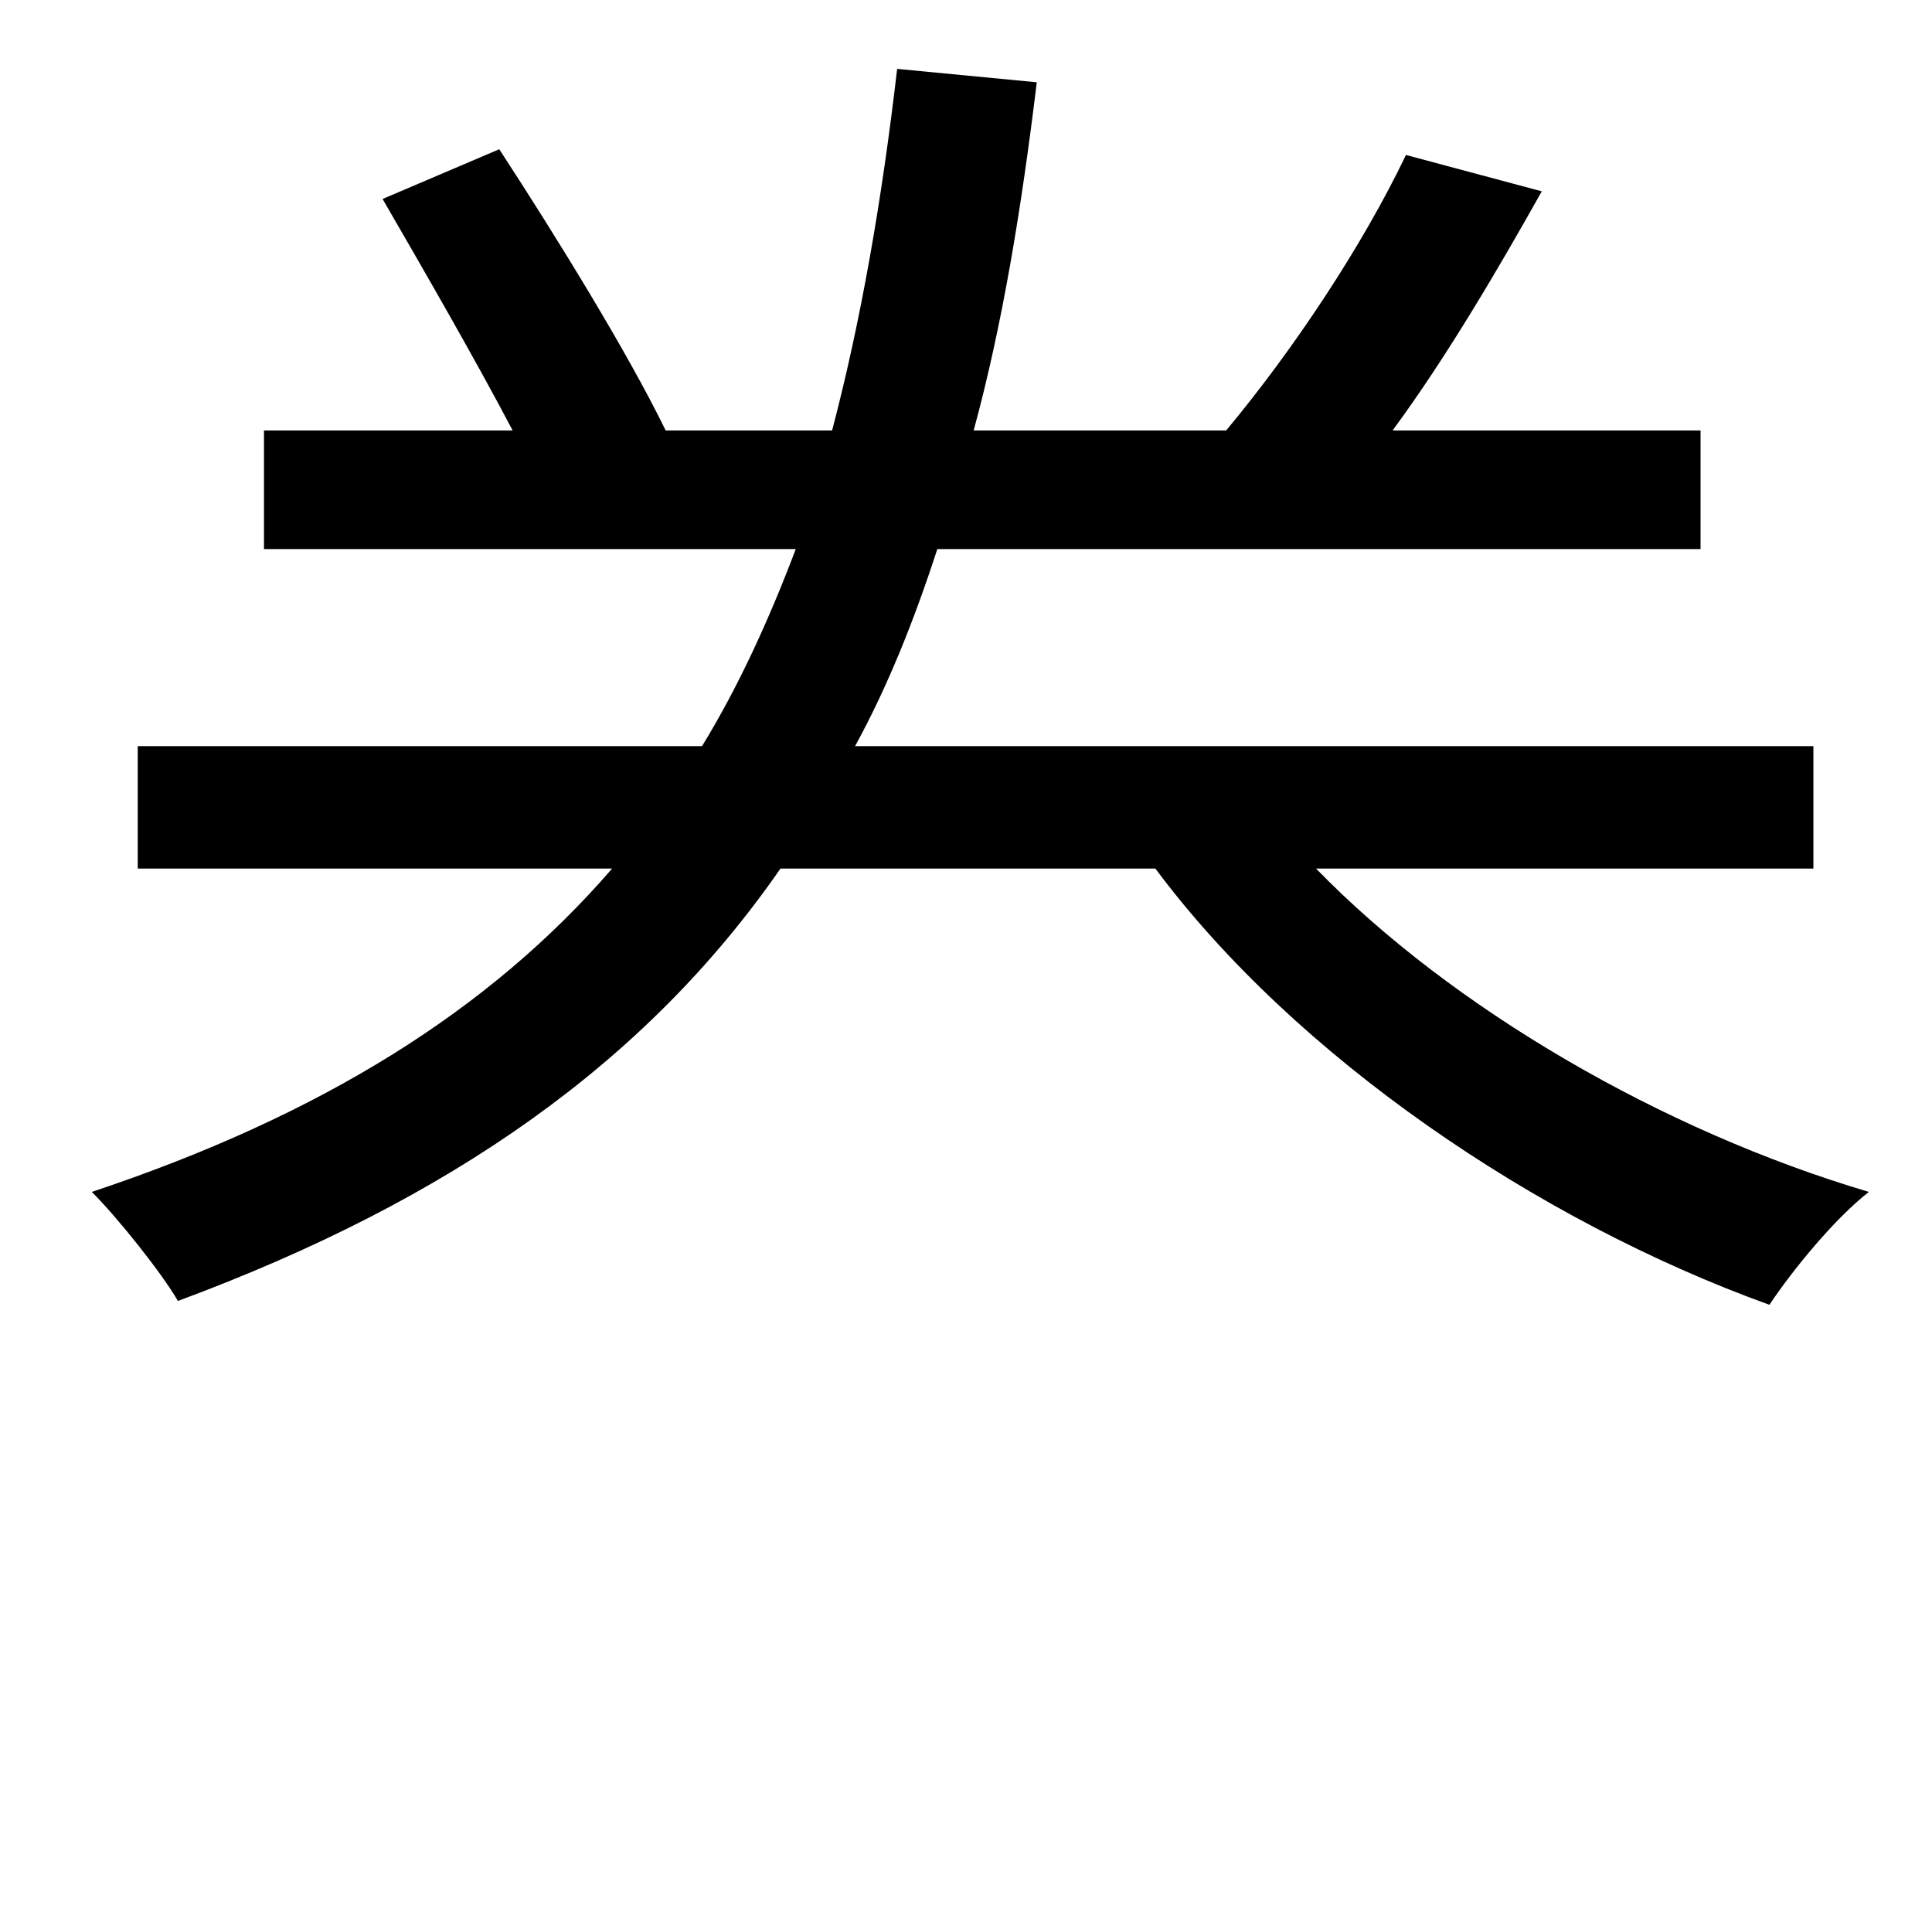 <?xml version="1.0" standalone="no"?>
<!DOCTYPE svg PUBLIC "-//W3C//DTD SVG 1.1//EN" "http://www.w3.org/Graphics/SVG/1.1/DTD/svg11.dtd" >
<svg xmlns="http://www.w3.org/2000/svg" xmlns:xlink="http://www.w3.org/1999/xlink" version="1.1" viewBox="-10 0 1010 1000">
   <path fill="currentColor"
d="M938 454h-260c71 73 181 137 289 169c-18 14 -40 41 -52 59c-122 -44 -248 -130 -321 -228h-196c-70 101 -172 173 -315 226c-8 -14 -31 -43 -45 -57c120 -40 208 -95 272 -169h-248v-64h295c19 -31 35 -66 49 -103h-278v-62h130c-20 -38 -46 -83 -68 -121l61 -26
c30 46 67 106 87 147h87c15 -57 26 -120 34 -189l73 7c-8 66 -18 127 -33 182h132c35 -42 71 -96 94 -144l71 19c-23 41 -50 87 -78 125h161v62h-399c-12 37 -26 72 -43 103h501v64z" />
</svg>
